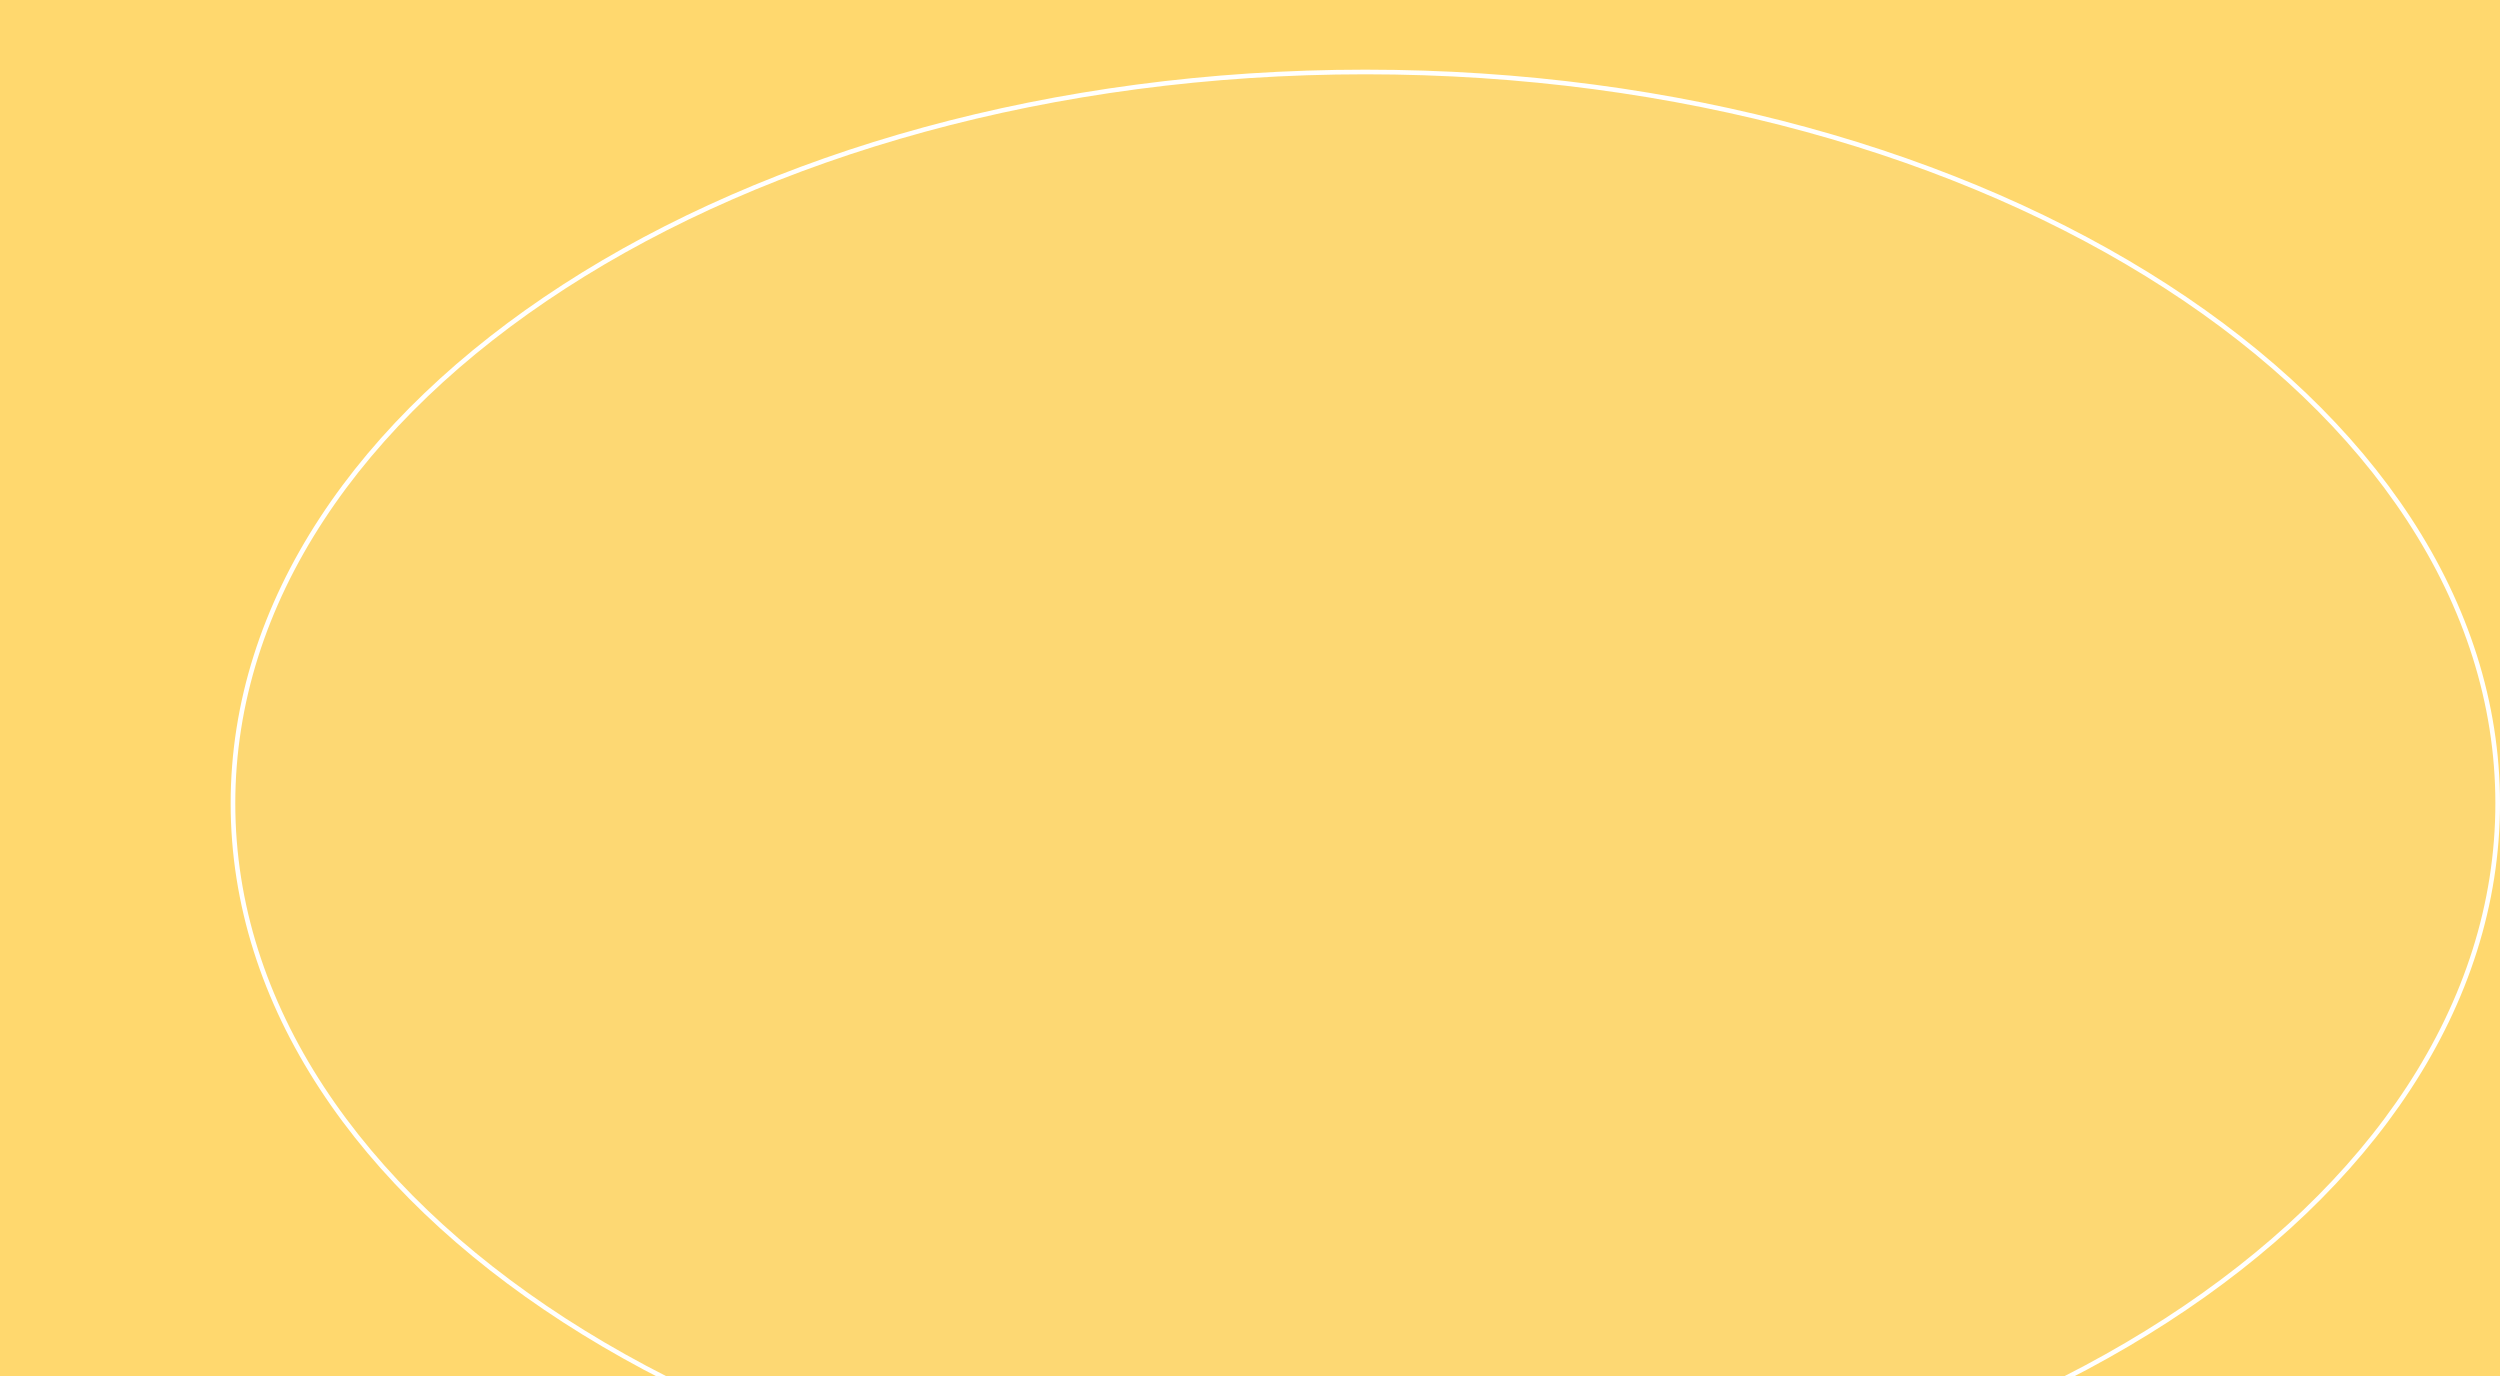 <svg width="1615" height="889" viewBox="0 0 1615 889" fill="none" xmlns="http://www.w3.org/2000/svg">
<rect x="0" y="0" width="1615" height="889" fill="#333333" stroke="none"/>
<g clip-path="url(#clip0_310_136)">
<rect width="1615" height="889" fill="#FFD86E"/>
<path d="M1613.5 519C1613.5 649.212 1531.88 767.301 1399.49 852.909C1267.12 938.507 1084.17 991.5 882 991.5C679.833 991.5 496.876 938.507 364.505 852.909C232.12 767.301 150.5 649.212 150.5 519C150.5 388.788 232.12 270.699 364.505 185.091C496.876 99.493 679.833 46.5 882 46.5C1084.17 46.5 1267.12 99.493 1399.49 185.091C1531.88 270.699 1613.5 388.788 1613.5 519Z" fill="#D9D9D9" fill-opacity="0.05" stroke="white" stroke-width="3"/>
</g>
<defs>
<clipPath id="clip0_310_136">
<rect width="1615" height="889" fill="white"/>
</clipPath>
</defs>
</svg>
